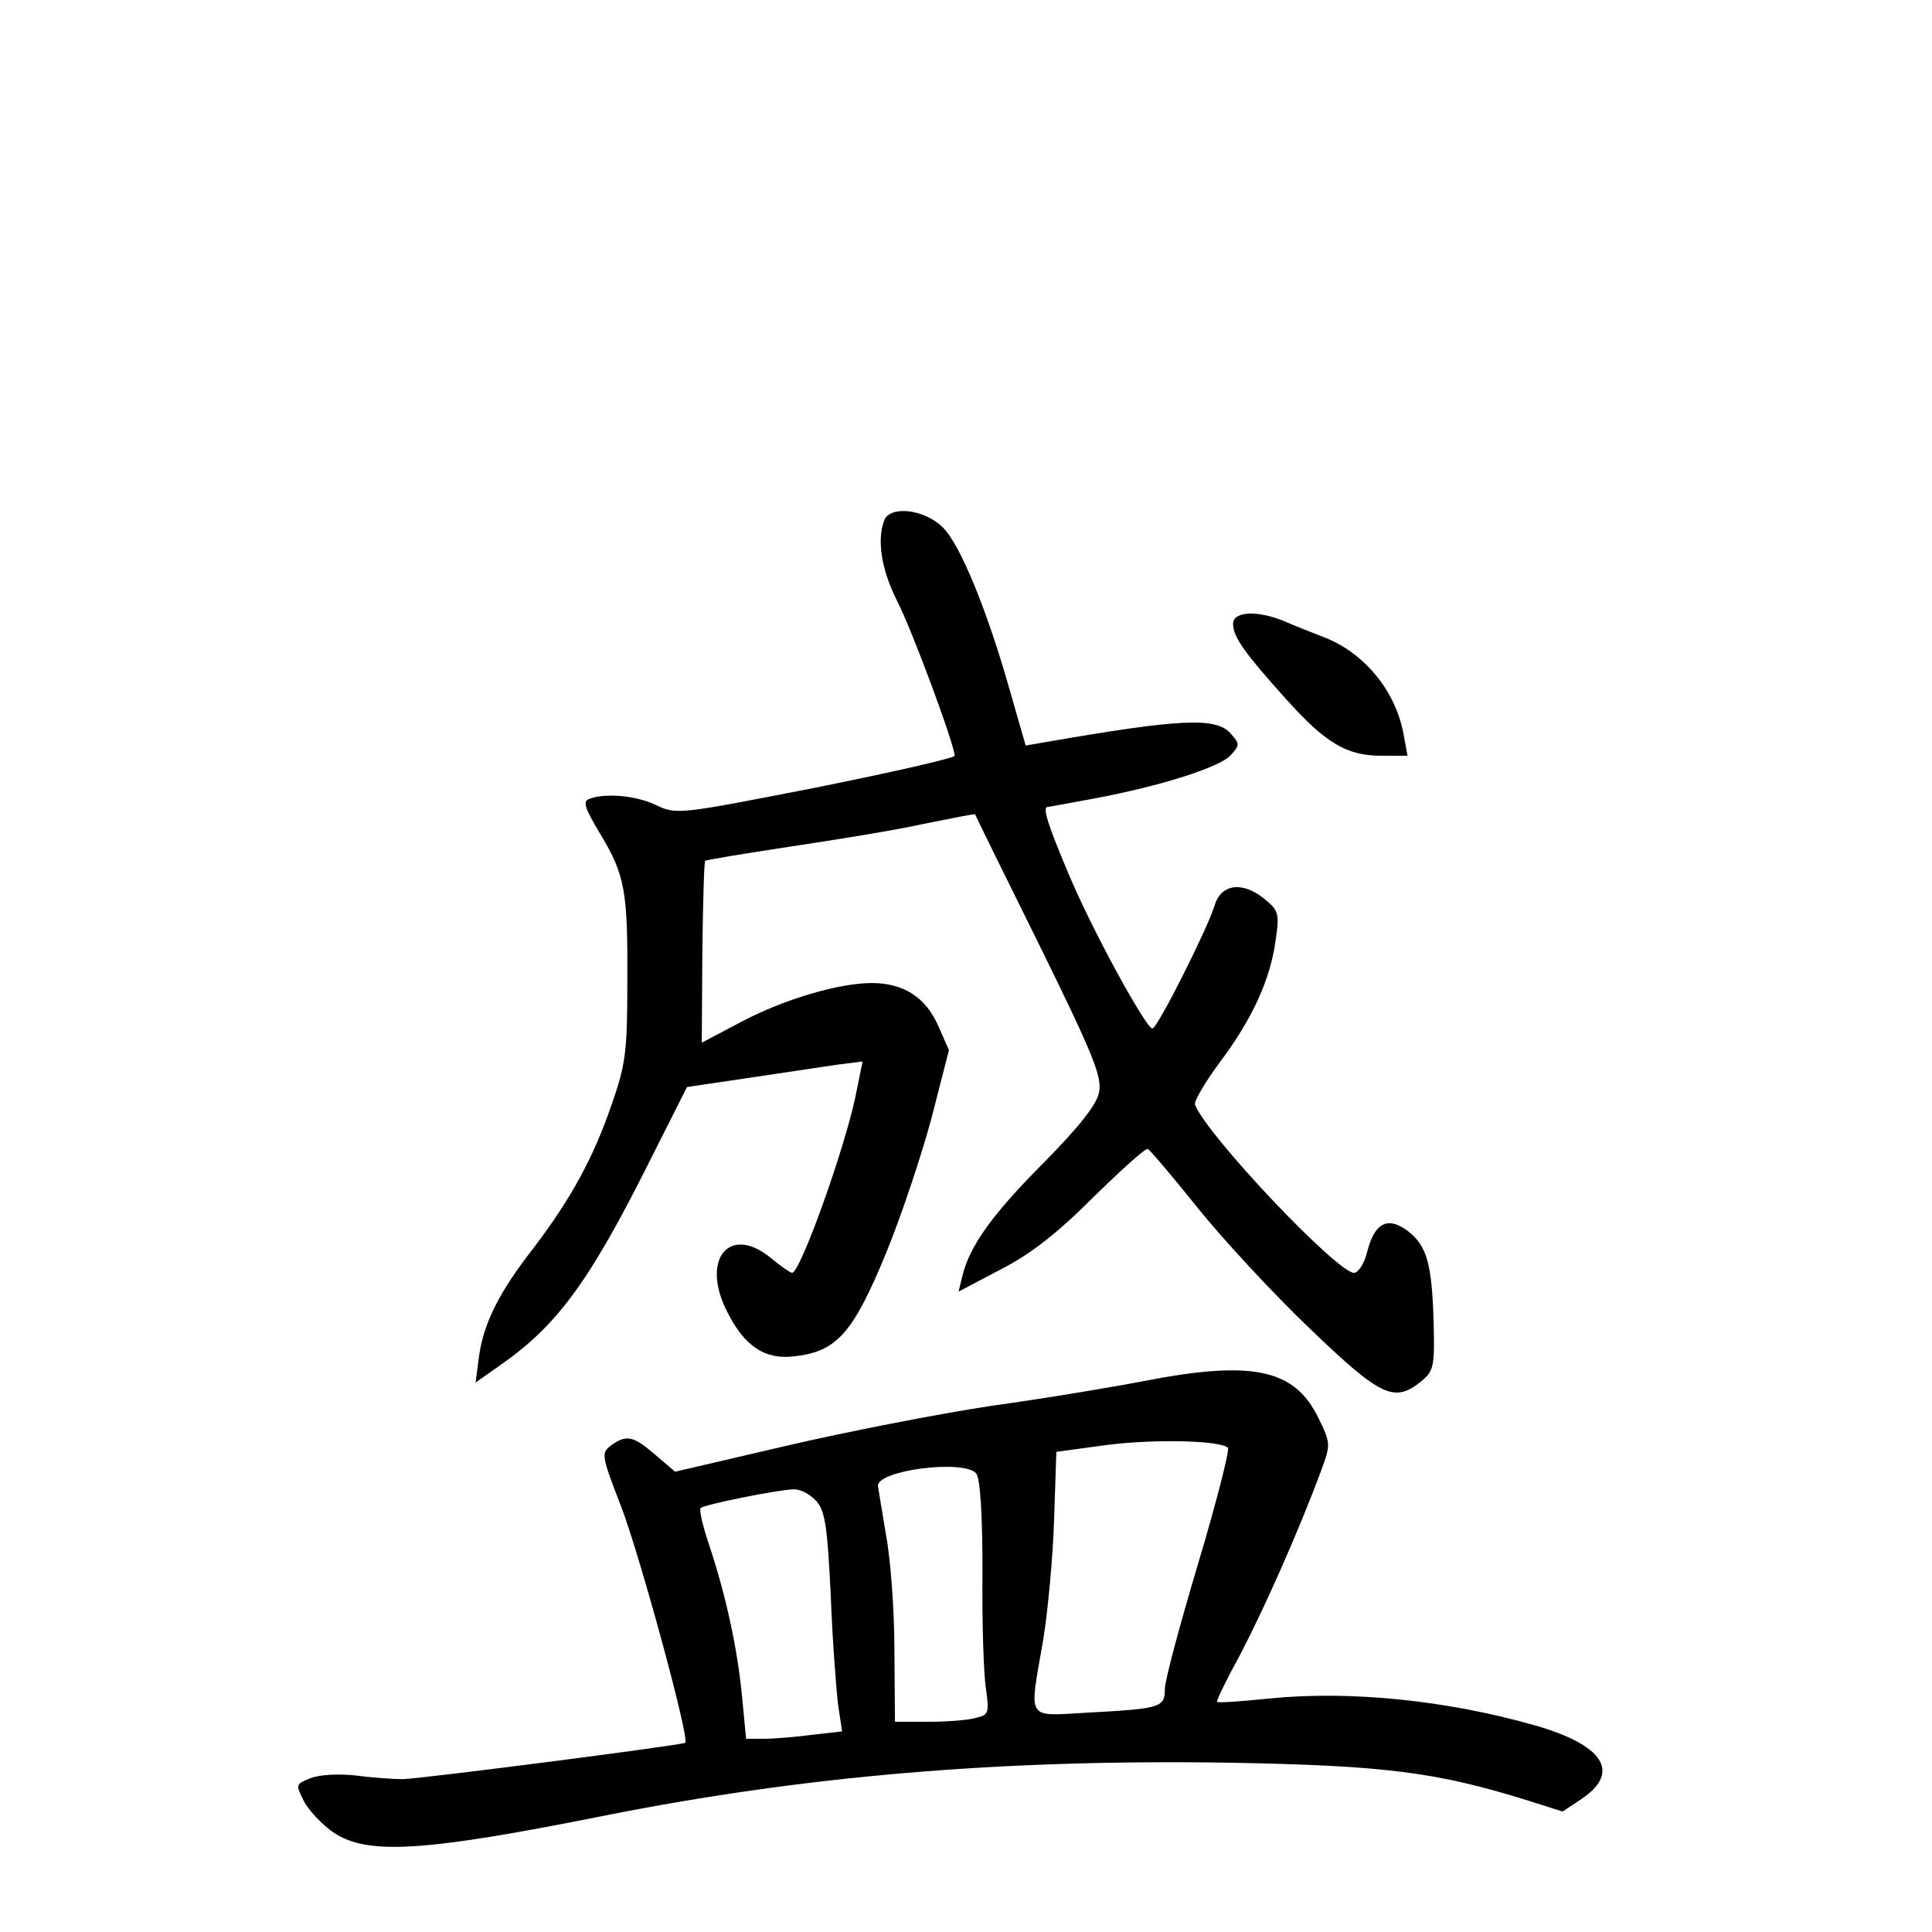 <?xml version="1.0" standalone="no"?>
<!DOCTYPE svg PUBLIC "-//W3C//DTD SVG 20010904//EN"
 "http://www.w3.org/TR/2001/REC-SVG-20010904/DTD/svg10.dtd">
<svg version="1.0" xmlns="http://www.w3.org/2000/svg"
 width="340pt" height="340pt" viewBox="0 0 340 340"
 preserveAspectRatio="xMidYMid meet">
<g transform="translate(0,340) scale(0.1,-0.1)"
fill="#000000" stroke="none">
<path d="M1556 2484 c-13 -34 -5 -87 23 -142 27 -53 101 -253 101 -272 0 -4
-110 -29 -244 -56 -241 -47 -245 -48 -281 -31 -35 17 -90 22 -118 11 -12 -4
-8 -16 19 -61 44 -73 49 -101 48 -263 0 -121 -3 -144 -28 -215 -32 -93 -71
-164 -136 -250 -62 -79 -89 -134 -97 -192 l-6 -46 44 31 c99 69 156 146 262
358 l66 131 108 16 c59 9 129 19 154 23 l47 6 -13 -64 c-21 -97 -97 -308 -111
-308 -3 0 -19 11 -36 25 -74 62 -126 -1 -78 -94 30 -60 66 -84 117 -78 75 8
104 40 162 181 28 68 64 177 81 241 l30 117 -19 43 c-22 50 -61 75 -117 75
-57 0 -153 -28 -229 -68 l-70 -37 1 158 c1 86 3 159 5 162 3 2 70 13 149 25
80 12 186 29 235 40 50 10 90 18 91 17 0 -1 51 -105 113 -230 96 -195 111
-233 105 -260 -4 -21 -36 -61 -96 -122 -91 -91 -131 -147 -144 -199 l-7 -29
74 39 c53 27 100 64 163 127 49 48 92 87 96 85 4 -2 44 -49 88 -104 45 -56
134 -152 198 -213 125 -120 148 -130 195 -92 22 18 24 26 22 103 -3 105 -12
136 -46 162 -35 26 -58 14 -71 -37 -5 -21 -16 -37 -23 -37 -30 0 -259 242
-280 296 -2 6 18 40 44 75 57 76 89 146 98 215 7 47 5 52 -21 73 -39 31 -76
25 -87 -14 -12 -39 -100 -215 -109 -215 -11 0 -105 171 -147 271 -38 90 -47
119 -37 119 2 0 40 7 83 15 117 22 220 55 239 76 16 18 16 20 -1 39 -26 28
-89 25 -325 -16 l-35 -6 -27 94 c-40 142 -88 260 -119 290 -32 32 -93 39 -103
12z"/>
<path d="M2170 2302 c0 -23 21 -52 93 -132 70 -78 107 -100 168 -100 l46 0 -7
38 c-14 77 -70 144 -141 171 -18 7 -49 19 -67 27 -47 20 -92 19 -92 -4z"/>
<path d="M2010 969 c-52 -10 -171 -30 -265 -43 -93 -14 -257 -46 -364 -71
l-193 -45 -35 30 c-38 33 -51 36 -78 16 -17 -13 -17 -17 18 -107 33 -86 121
-409 113 -416 -4 -4 -462 -63 -497 -64 -13 0 -49 2 -79 6 -33 4 -66 2 -83 -4
-27 -11 -27 -11 -12 -41 8 -16 32 -41 52 -55 60 -40 158 -34 478 30 352 70
698 99 1096 93 275 -5 366 -16 529 -67 l60 -19 33 22 c70 47 40 95 -83 130
-155 44 -324 61 -465 47 -49 -5 -91 -8 -93 -6 -2 2 17 40 42 86 41 79 101 213
141 321 17 46 17 48 -5 93 -42 86 -116 102 -310 64z m151 -117 c3 -4 -20 -95
-52 -202 -32 -107 -59 -207 -59 -222 0 -33 -7 -35 -137 -42 -109 -6 -102 -16
-77 129 8 50 17 144 19 210 l4 120 88 12 c86 11 202 8 214 -5z m-443 -45 c7
-9 11 -71 11 -173 -1 -87 2 -180 6 -205 6 -43 5 -47 -17 -52 -12 -4 -50 -7
-83 -7 l-60 0 -1 128 c0 70 -7 161 -15 202 -7 41 -13 80 -14 85 -1 28 152 47
173 22z m-282 -48 c16 -17 20 -44 26 -167 3 -81 10 -168 13 -193 l7 -46 -53
-6 c-30 -4 -68 -7 -85 -7 l-31 0 -7 73 c-8 85 -28 177 -57 265 -12 35 -19 65
-16 68 5 6 134 32 163 33 11 1 29 -8 40 -20z"/>
</g>
</svg>
